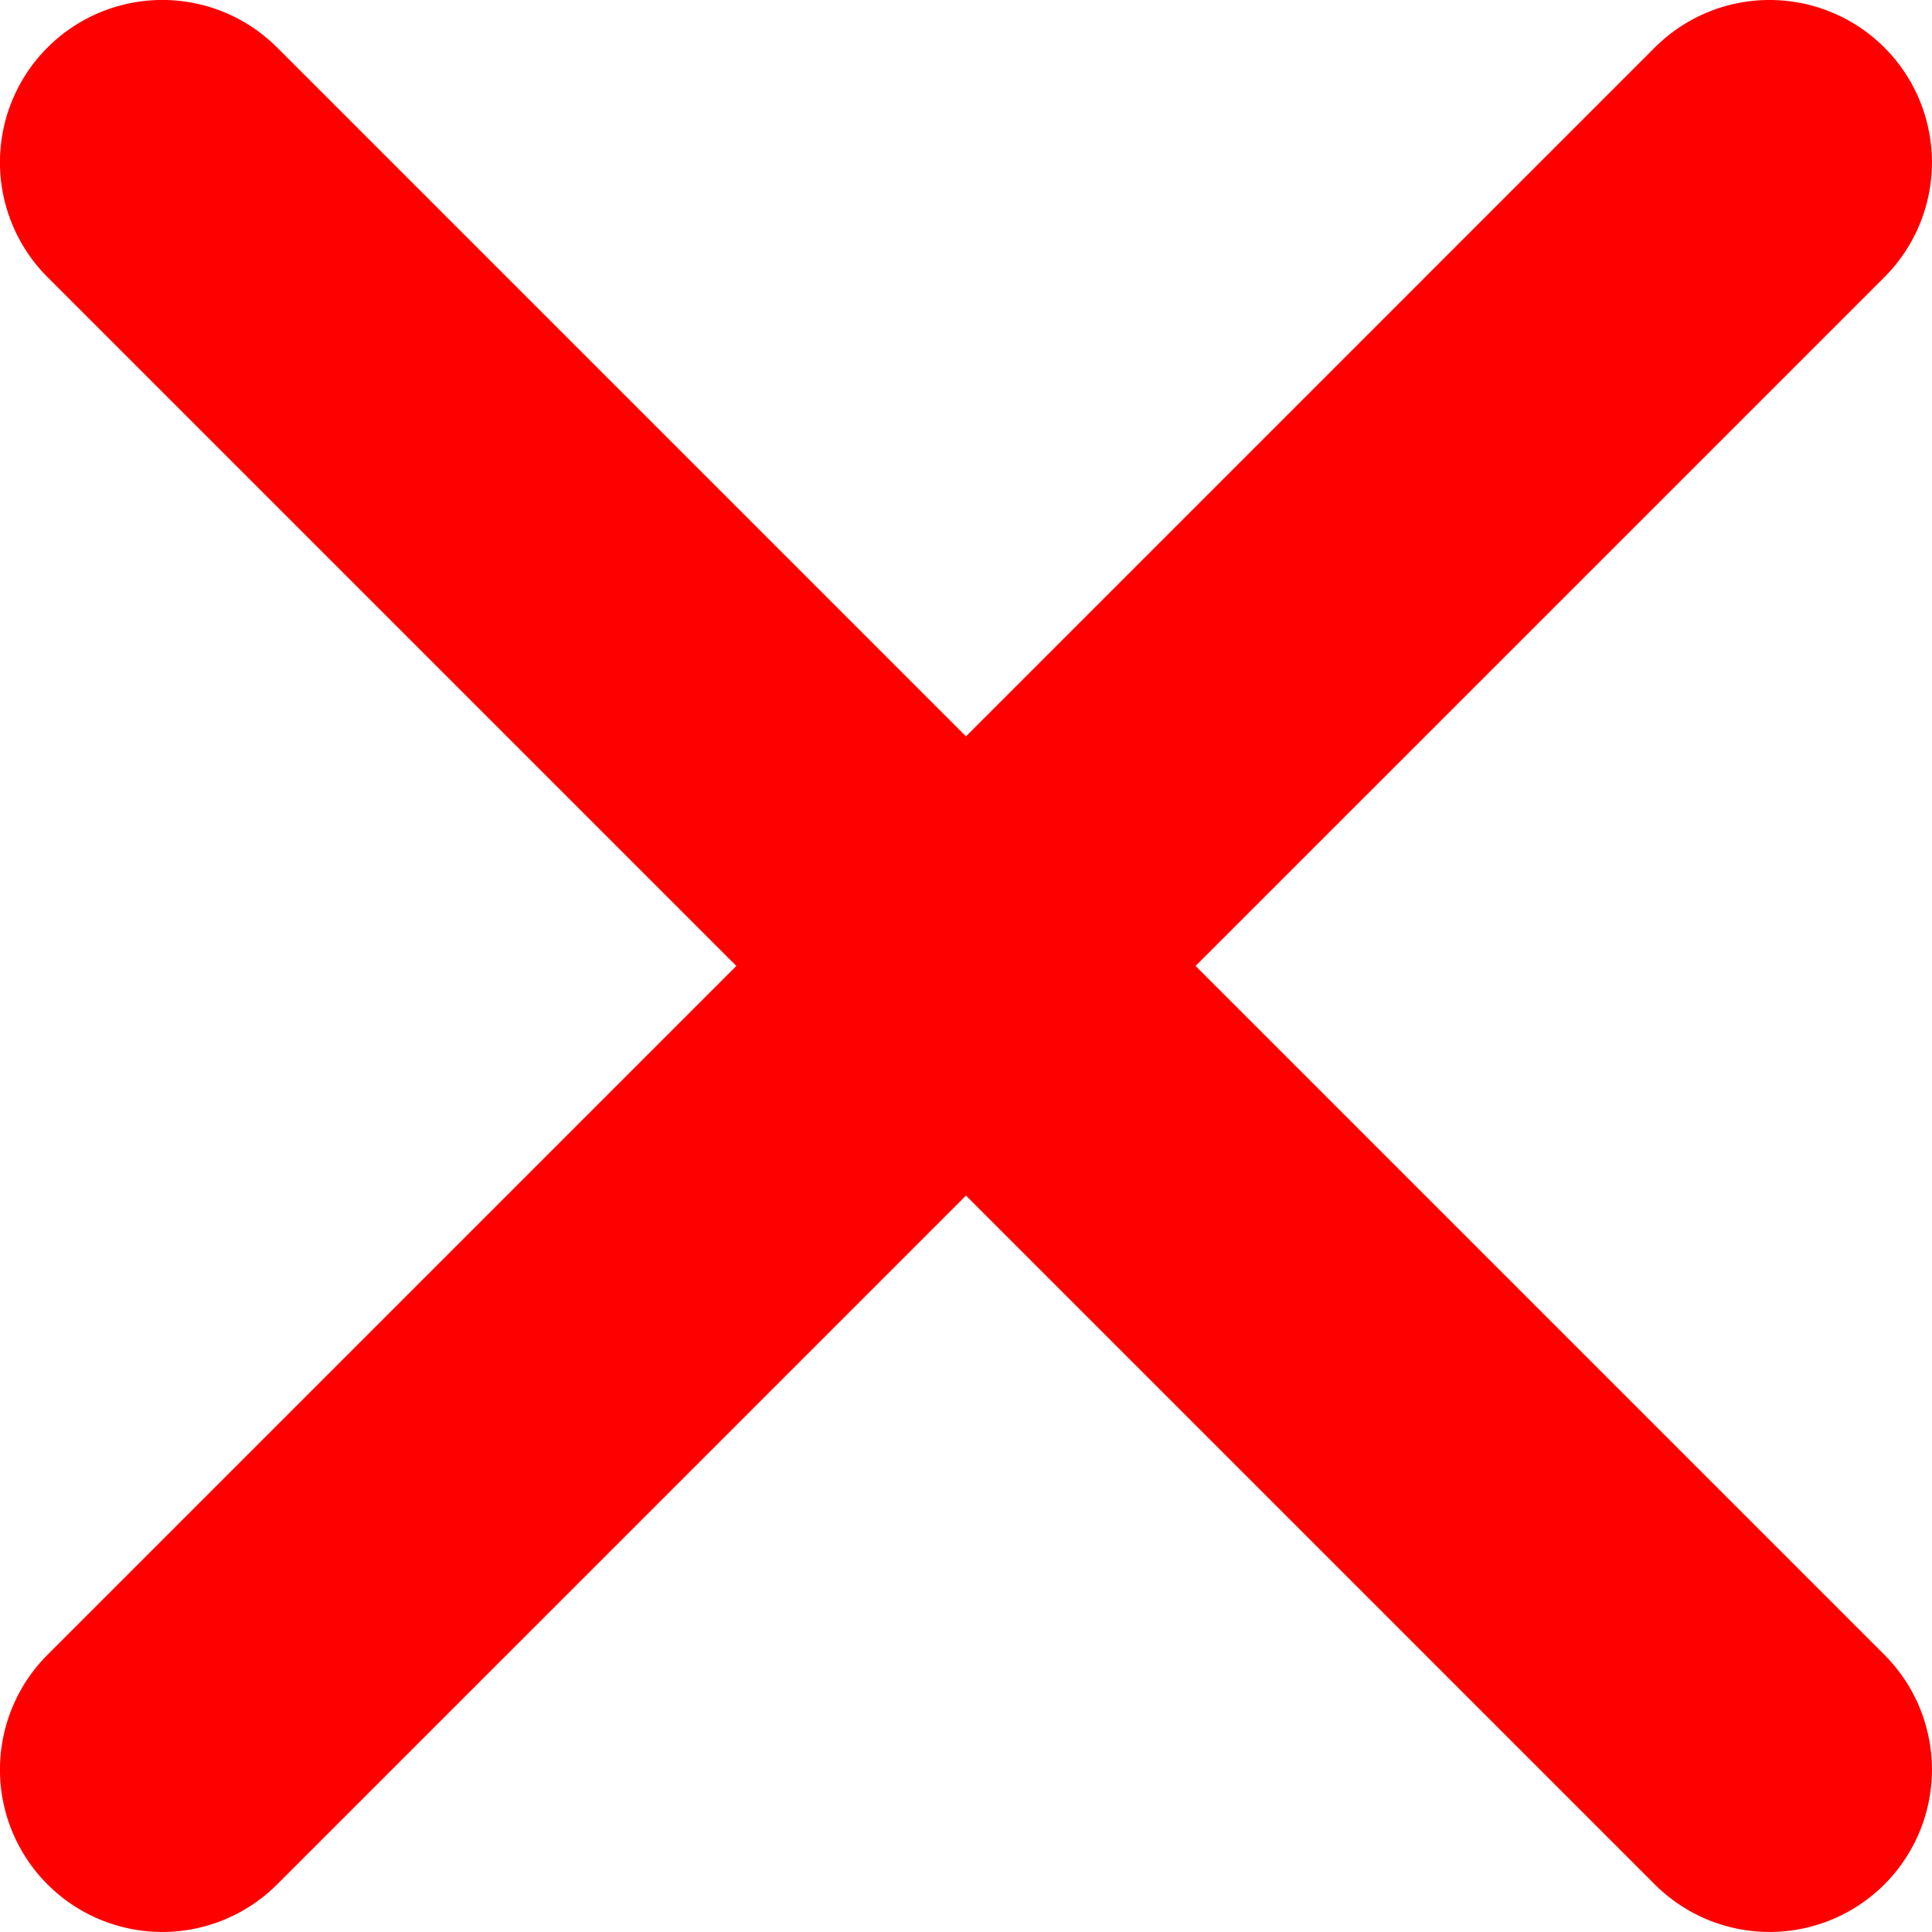 <?xml version="1.0" encoding="UTF-8" standalone="no"?>
<svg width="611.97" xmlns="http://www.w3.org/2000/svg" viewBox="0 0 611.969 611.969" height="611.97">
 <defs>
  <style>.cls-1 {
        fill: red;
        fill-rule: evenodd;
      }</style>
 </defs>
 <path id="Forma_1" d="m378.73 306l218.19-218.18a51.427 51.427 0 0 0 -72.729 -72.729l-218.19 218.19-218.19-218.2a51.427 51.427 0 0 0 -72.729 72.733l218.19 218.19-218.19 218.19a51.427 51.427 0 0 0 72.73 72.73l218.19-218.19 218.19 218.19a51.427 51.427 0 0 0 72.729 -72.729z" class="cls-1" transform="translate(-.031 -.031)" data-name="Forma 1"/>
</svg>
